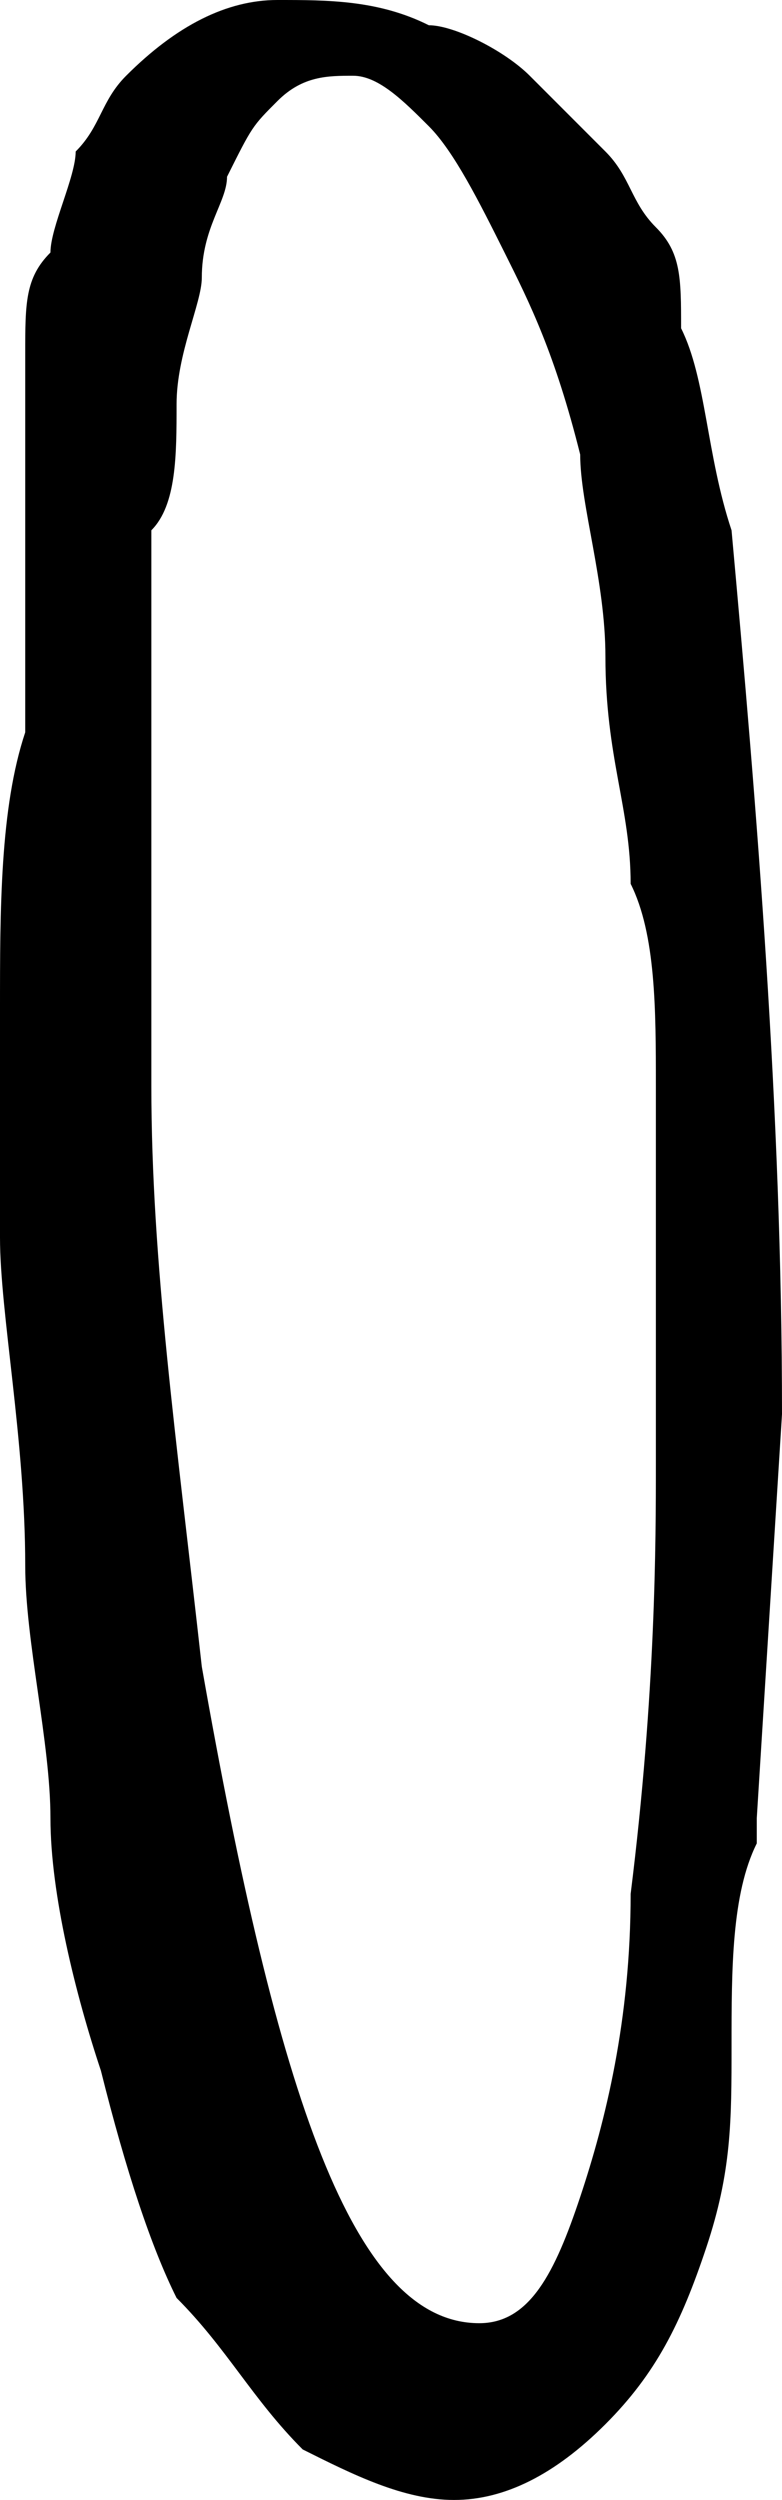 <?xml version="1.0" encoding="utf-8"?>
<!-- Generator: Adobe Illustrator 23.0.3, SVG Export Plug-In . SVG Version: 6.00 Build 0)  -->
<svg version="1.1" id="Layer_1" xmlns="http://www.w3.org/2000/svg" xmlns:xlink="http://www.w3.org/1999/xlink" x="0px" y="0px"
	 viewBox="0 0 3.1 9.9" style="enable-background:new 0 0 3.1 9.9;" xml:space="preserve">
<path d="M3.1,5.6L3,7.2v0.1C2.9,7.5,2.9,7.8,2.9,8.1s0,0.5-0.1,0.8S2.6,9.4,2.4,9.6S2,9.9,1.8,9.9c-0.2,0-0.4-0.1-0.6-0.2
	C1,9.5,0.9,9.3,0.7,9.1C0.6,8.9,0.5,8.6,0.4,8.2c-0.1-0.3-0.2-0.7-0.2-1s-0.1-0.7-0.1-1c0-0.5-0.1-1-0.1-1.3S0,4.3,0,4
	c0-0.4,0-0.8,0.1-1.1c0-0.3,0-0.6,0-0.7c0-0.2,0-0.3,0-0.4c0-0.1,0-0.3,0-0.4c0-0.2,0-0.3,0.1-0.4c0-0.1,0.1-0.3,0.1-0.4
	c0.1-0.1,0.1-0.2,0.2-0.3C0.7,0.1,0.9,0,1.1,0c0.2,0,0.4,0,0.6,0.1c0.1,0,0.3,0.1,0.4,0.2c0.1,0.1,0.2,0.2,0.3,0.3s0.1,0.2,0.2,0.3
	C2.7,1,2.7,1.1,2.7,1.3c0.1,0.2,0.1,0.5,0.2,0.8C3,3.2,3.1,4.4,3.1,5.6z M2,1C1.9,0.8,1.8,0.6,1.7,0.5S1.5,0.3,1.4,0.3
	s-0.2,0-0.3,0.1S1,0.5,0.9,0.7c0,0.1-0.1,0.2-0.1,0.4c0,0.1-0.1,0.3-0.1,0.5s0,0.4-0.1,0.5c0,0.2,0,0.3,0,0.5s0,0.4,0,0.5
	s0,0.3,0,0.5s0,0.3,0,0.4v0.3c0,0.7,0.1,1.4,0.2,2.3c0.3,1.7,0.6,2.6,1.1,2.6c0.2,0,0.3-0.2,0.4-0.5C2.4,8.4,2.5,8,2.5,7.5
	c0.1-0.8,0.1-1.4,0.1-1.7c0-0.4,0-0.6,0-0.8s0-0.4,0-0.7s0-0.6-0.1-0.8c0-0.3-0.1-0.5-0.1-0.9c0-0.3-0.1-0.6-0.1-0.8
	C2.2,1.4,2.1,1.2,2,1z"/>
</svg>
